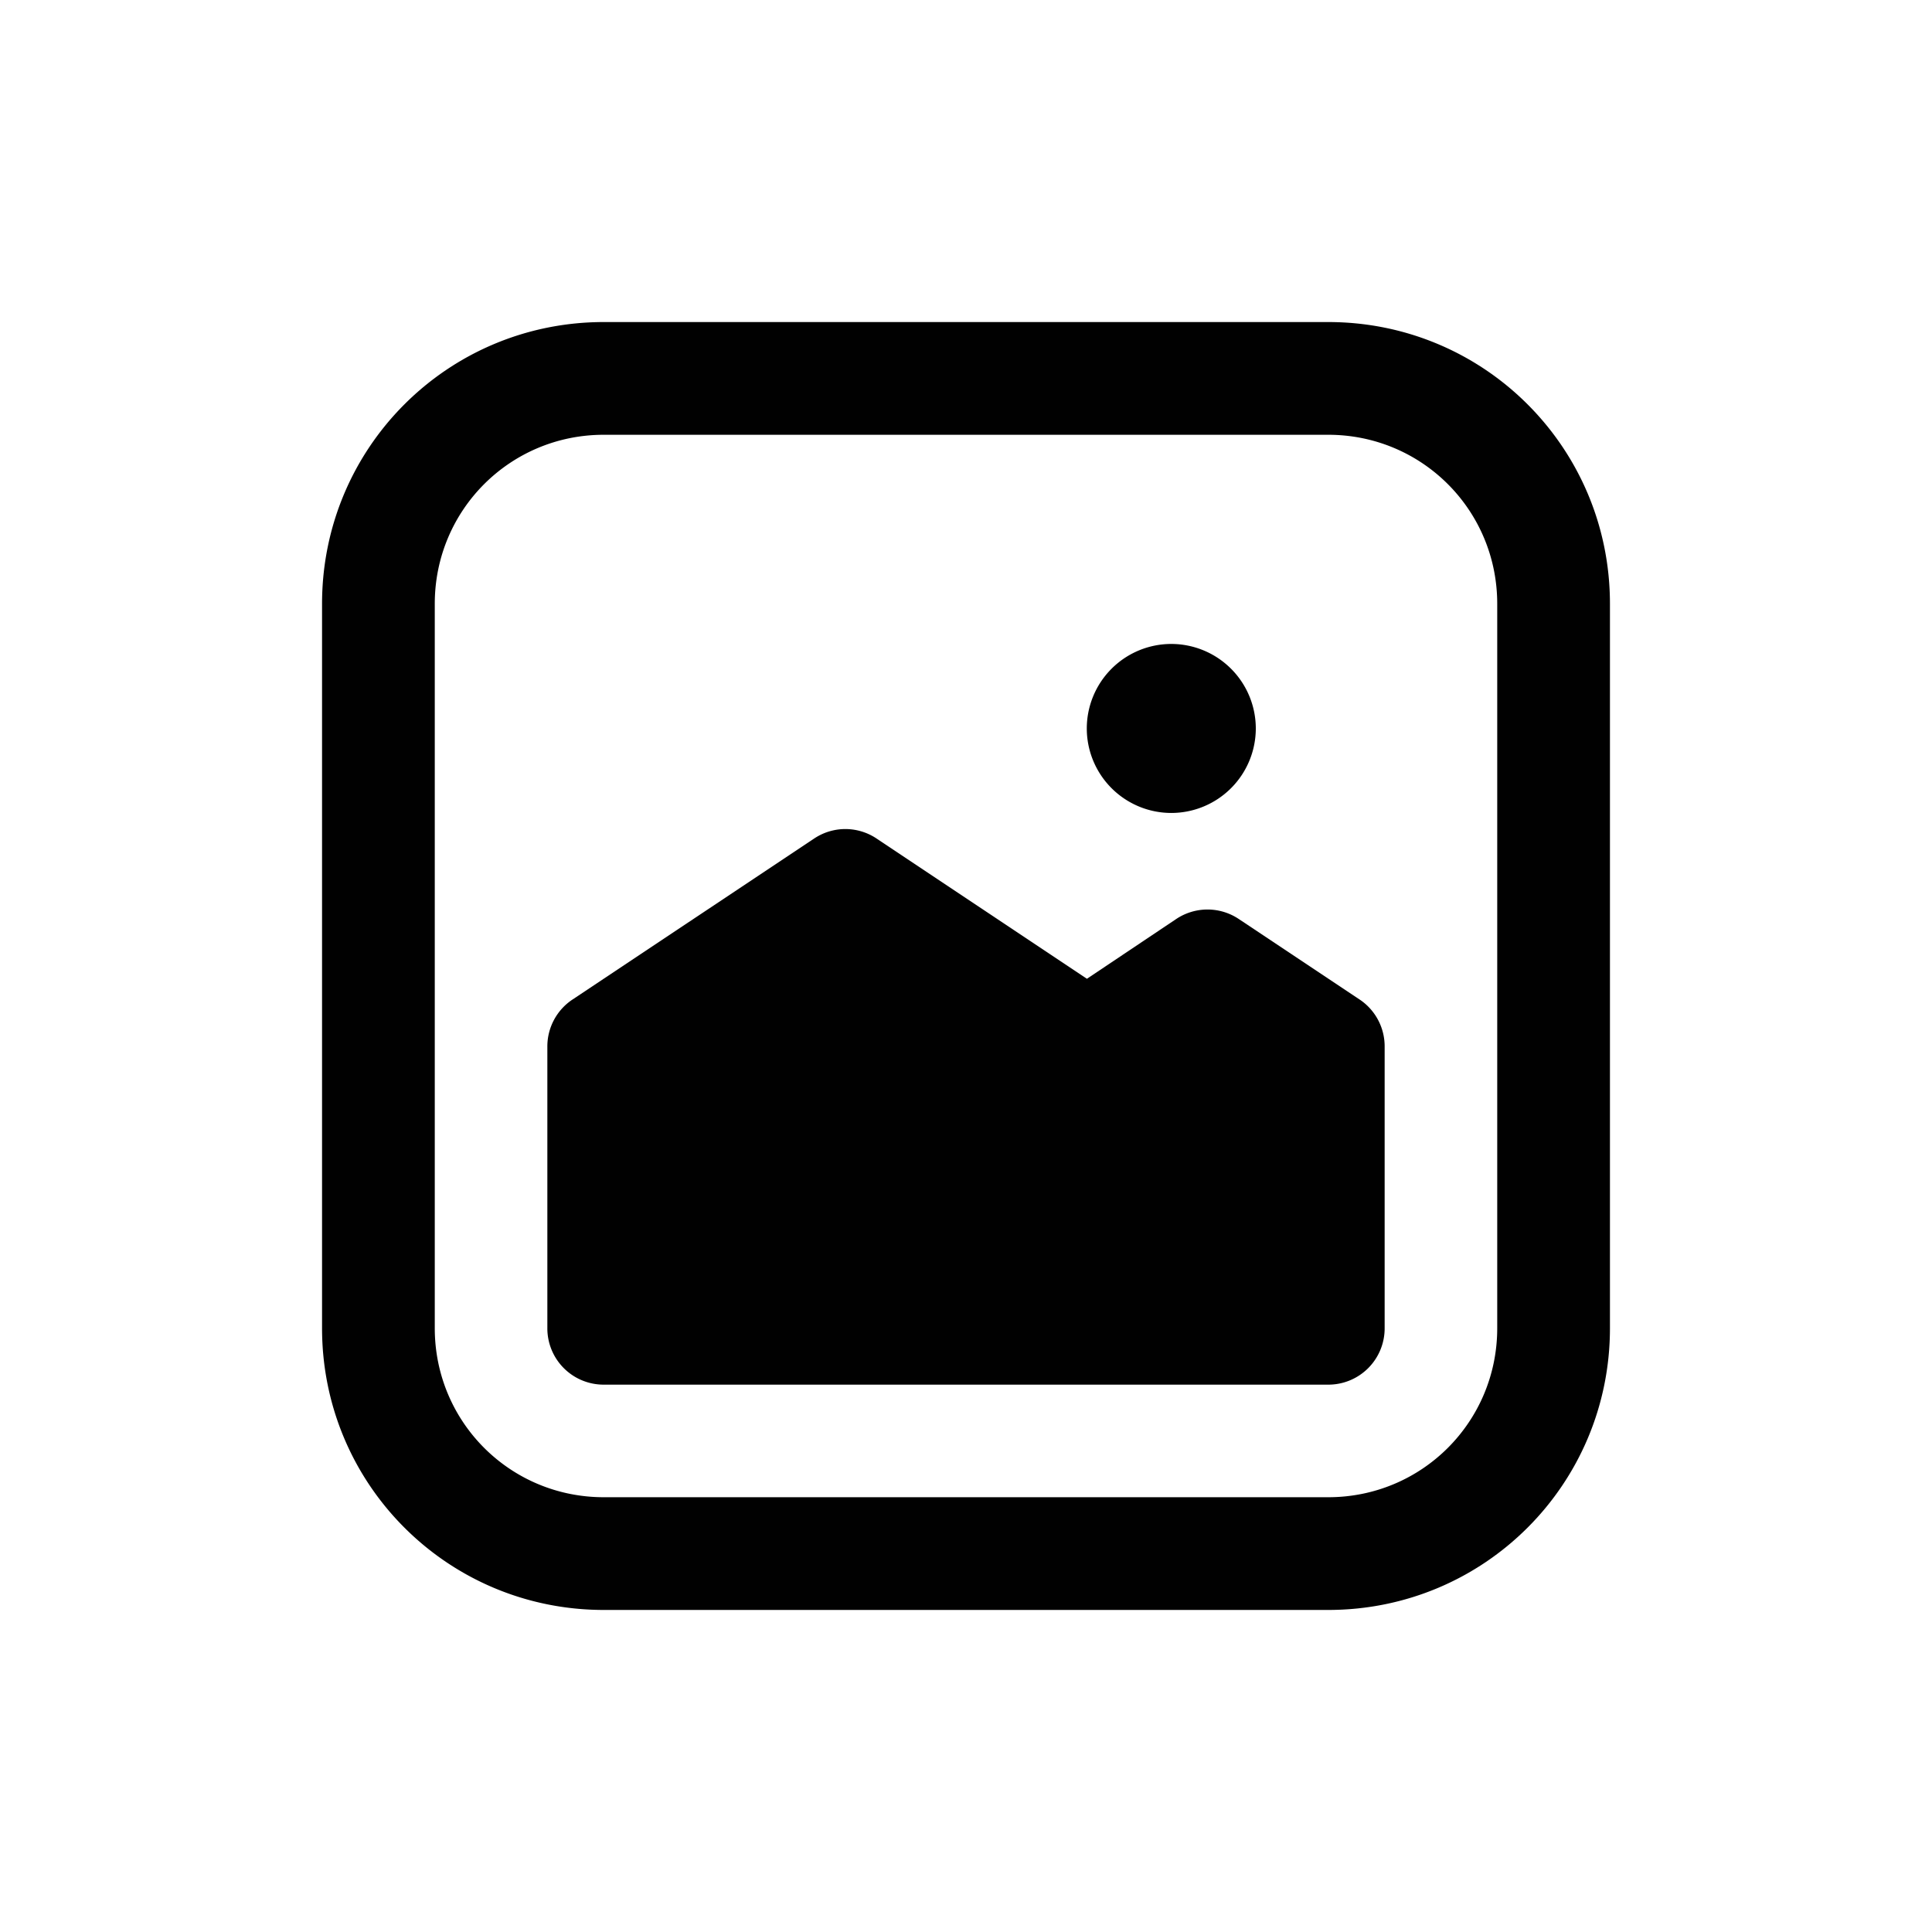 <?xml version="1.0" encoding="UTF-8" standalone="no"?>
<svg
   sodipodi:docname="image.svg"
   inkscape:version="1.2.2 (732a01da63, 2022-12-09)"
   id="svg1573"
   version="1.1"
   viewBox="0 0 12.7 12.7"
   height="48"
   width="48"
   xmlns:inkscape="http://www.inkscape.org/namespaces/inkscape"
   xmlns:sodipodi="http://sodipodi.sourceforge.net/DTD/sodipodi-0.dtd"
   xmlns="http://www.w3.org/2000/svg"
   xmlns:svg="http://www.w3.org/2000/svg"
   xmlns:rdf="http://www.w3.org/1999/02/22-rdf-syntax-ns#"
   xmlns:cc="http://creativecommons.org/ns#"
   xmlns:dc="http://purl.org/dc/elements/1.1/">
  <defs
     id="defs1567" />
  <sodipodi:namedview
     inkscape:guide-bbox="true"
     showguides="true"
     inkscape:window-maximized="1"
     inkscape:window-y="161"
     inkscape:window-x="-9"
     inkscape:window-height="1373"
     inkscape:window-width="2560"
     units="px"
     showgrid="true"
     inkscape:document-rotation="0"
     inkscape:current-layer="layer1"
     inkscape:document-units="px"
     inkscape:cy="21.677242"
     inkscape:cx="32.968854"
     inkscape:zoom="22.627417"
     inkscape:pageshadow="2"
     inkscape:pageopacity="0"
     borderopacity="1.0"
     bordercolor="#666666"
     pagecolor="#7f7f7f"
     id="base"
     inkscape:showpageshadow="0"
     inkscape:pagecheckerboard="0"
     inkscape:deskcolor="#7f7f7f">
    <inkscape:grid
       id="grid2223"
       type="xygrid" />
    <sodipodi:guide
       id="guide2225"
       orientation="1,0"
       position="2.117,10.583"
       inkscape:locked="false" />
    <sodipodi:guide
       id="guide2227"
       orientation="1,0"
       position="10.583,8.731"
       inkscape:locked="false" />
    <sodipodi:guide
       id="guide2229"
       orientation="0,-1"
       position="2.646,10.583"
       inkscape:locked="false" />
    <sodipodi:guide
       id="guide2231"
       orientation="0,-1"
       position="10.319,2.117"
       inkscape:locked="false" />
  </sodipodi:namedview>
  <g
     id="layer1"
     inkscape:groupmode="layer"
     inkscape:label="Calque 1">
    <g
       id="path2595" />
    <path
       id="rect37367"
       style="fill:#000000;fill-opacity:0.996;stroke-width:0.687;stroke-linecap:round;stroke-linejoin:bevel;stop-color:#000000"
       d="M 3.969 2.117 C 2.943 2.117 2.117 2.943 2.117 3.969 L 2.117 8.731 C 2.117 9.757 2.943 10.583 3.969 10.583 L 8.731 10.583 C 9.757 10.583 10.583 9.757 10.583 8.731 L 10.583 3.969 C 10.583 2.943 9.757 2.117 8.731 2.117 L 3.969 2.117 z M 3.969 2.858 L 8.731 2.858 C 9.347 2.858 9.842 3.353 9.842 3.969 L 9.842 8.731 C 9.842 9.347 9.347 9.842 8.731 9.842 L 3.969 9.842 C 3.353 9.842 2.858 9.347 2.858 8.731 L 2.858 3.969 C 2.858 3.353 3.353 2.858 3.969 2.858 z M 7.699 4.233 A 0.556 0.556 0 0 0 7.144 4.789 A 0.556 0.556 0 0 0 7.699 5.344 A 0.556 0.556 0 0 0 8.255 4.789 A 0.556 0.556 0 0 0 7.699 4.233 z M 5.526 5.451 A 0.37 0.37 0 0 0 5.352 5.512 L 3.764 6.57 A 0.37 0.37 0 0 0 3.598 6.879 L 3.598 8.73 A 0.37 0.37 0 0 0 3.969 9.102 L 8.73 9.102 A 0.37 0.37 0 0 0 9.102 8.73 L 9.102 6.879 A 0.37 0.37 0 0 0 8.937 6.57 L 8.143 6.041 A 0.37 0.37 0 0 0 7.732 6.041 L 7.145 6.434 L 5.762 5.512 A 0.37 0.37 0 0 0 5.526 5.451 z " />
  </g>
</svg>

